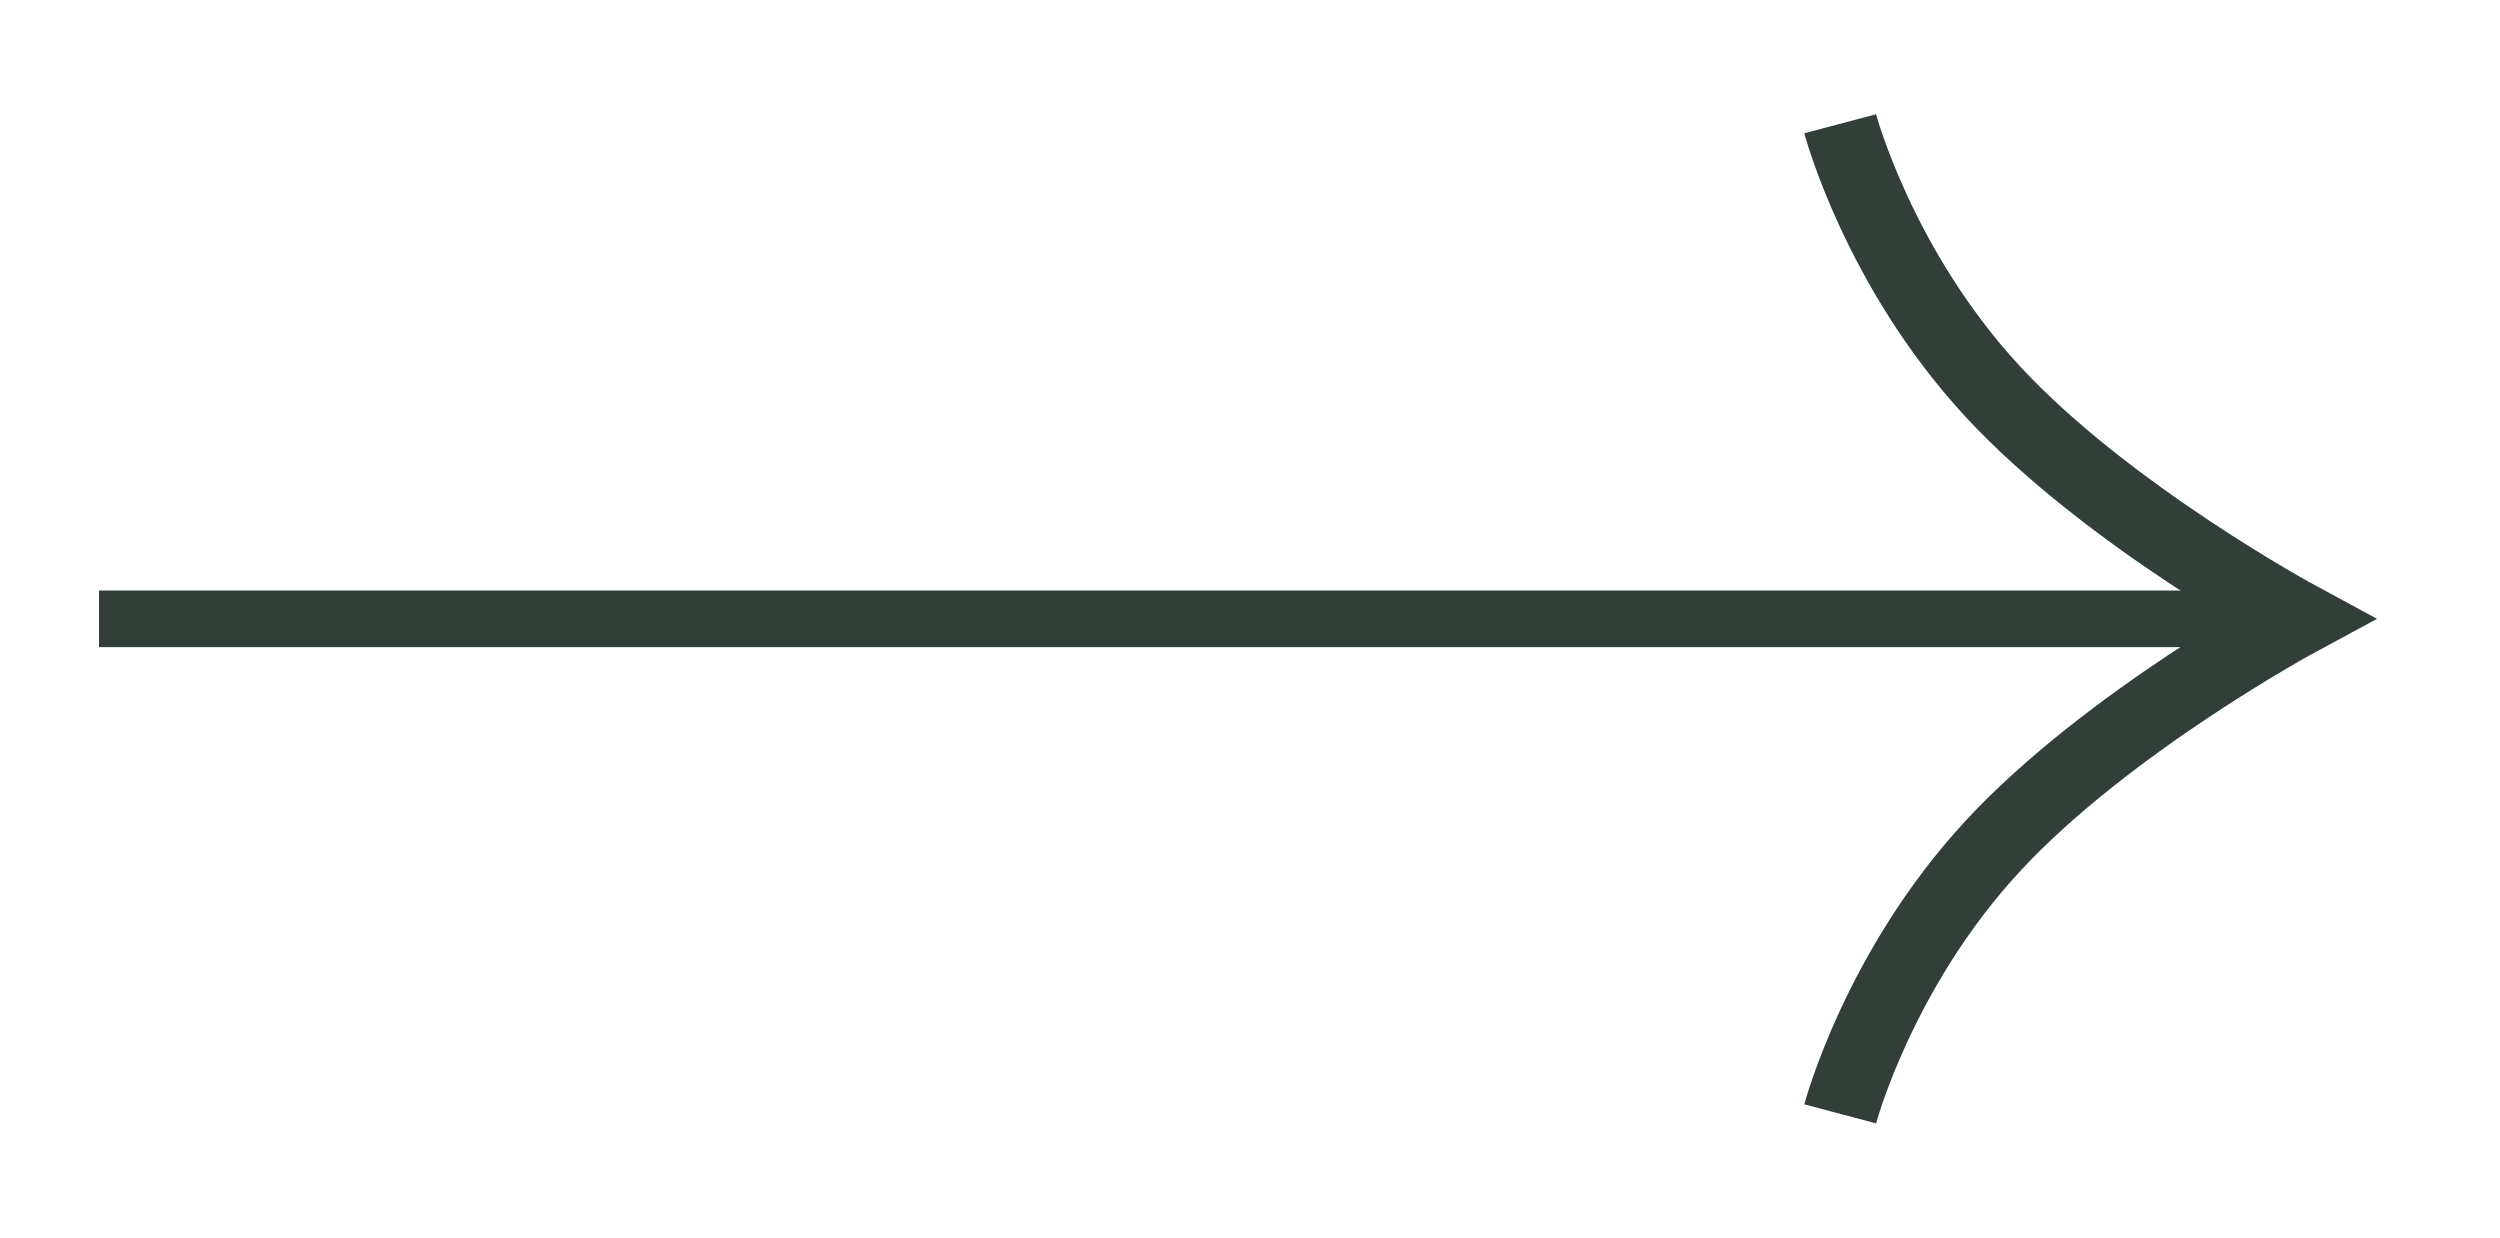<svg width="101" height="50" viewBox="0 0 101 50" fill="none" xmlns="http://www.w3.org/2000/svg">
<g filter="url(#filter0_d_28_1108)">
<path d="M74.344 1C74.344 1 75.888 6.833 80.521 11.833C85.153 16.833 92.875 21 92.875 21C92.875 21 85.153 25.167 80.521 30.167C75.888 35.167 74.344 41 74.344 41" stroke="#313F38" stroke-width="3"/>
<rect x="4.5" y="21.643" width="1.286" height="85.982" transform="rotate(-90 4.5 21.643)" fill="#313F38" stroke="#313F38"/>
</g>
<defs>
<filter id="filter0_d_28_1108" x="0" y="0.614" width="100.033" height="48.772" filterUnits="userSpaceOnUse" color-interpolation-filters="sRGB">
<feFlood flood-opacity="0" result="BackgroundImageFix"/>
<feColorMatrix in="SourceAlpha" type="matrix" values="0 0 0 0 0 0 0 0 0 0 0 0 0 0 0 0 0 0 127 0" result="hardAlpha"/>
<feOffset dy="4"/>
<feGaussianBlur stdDeviation="2"/>
<feComposite in2="hardAlpha" operator="out"/>
<feColorMatrix type="matrix" values="0 0 0 0 0 0 0 0 0 0 0 0 0 0 0 0 0 0 0.25 0"/>
<feBlend mode="normal" in2="BackgroundImageFix" result="effect1_dropShadow_28_1108"/>
<feBlend mode="normal" in="SourceGraphic" in2="effect1_dropShadow_28_1108" result="shape"/>
</filter>
</defs>
</svg>
